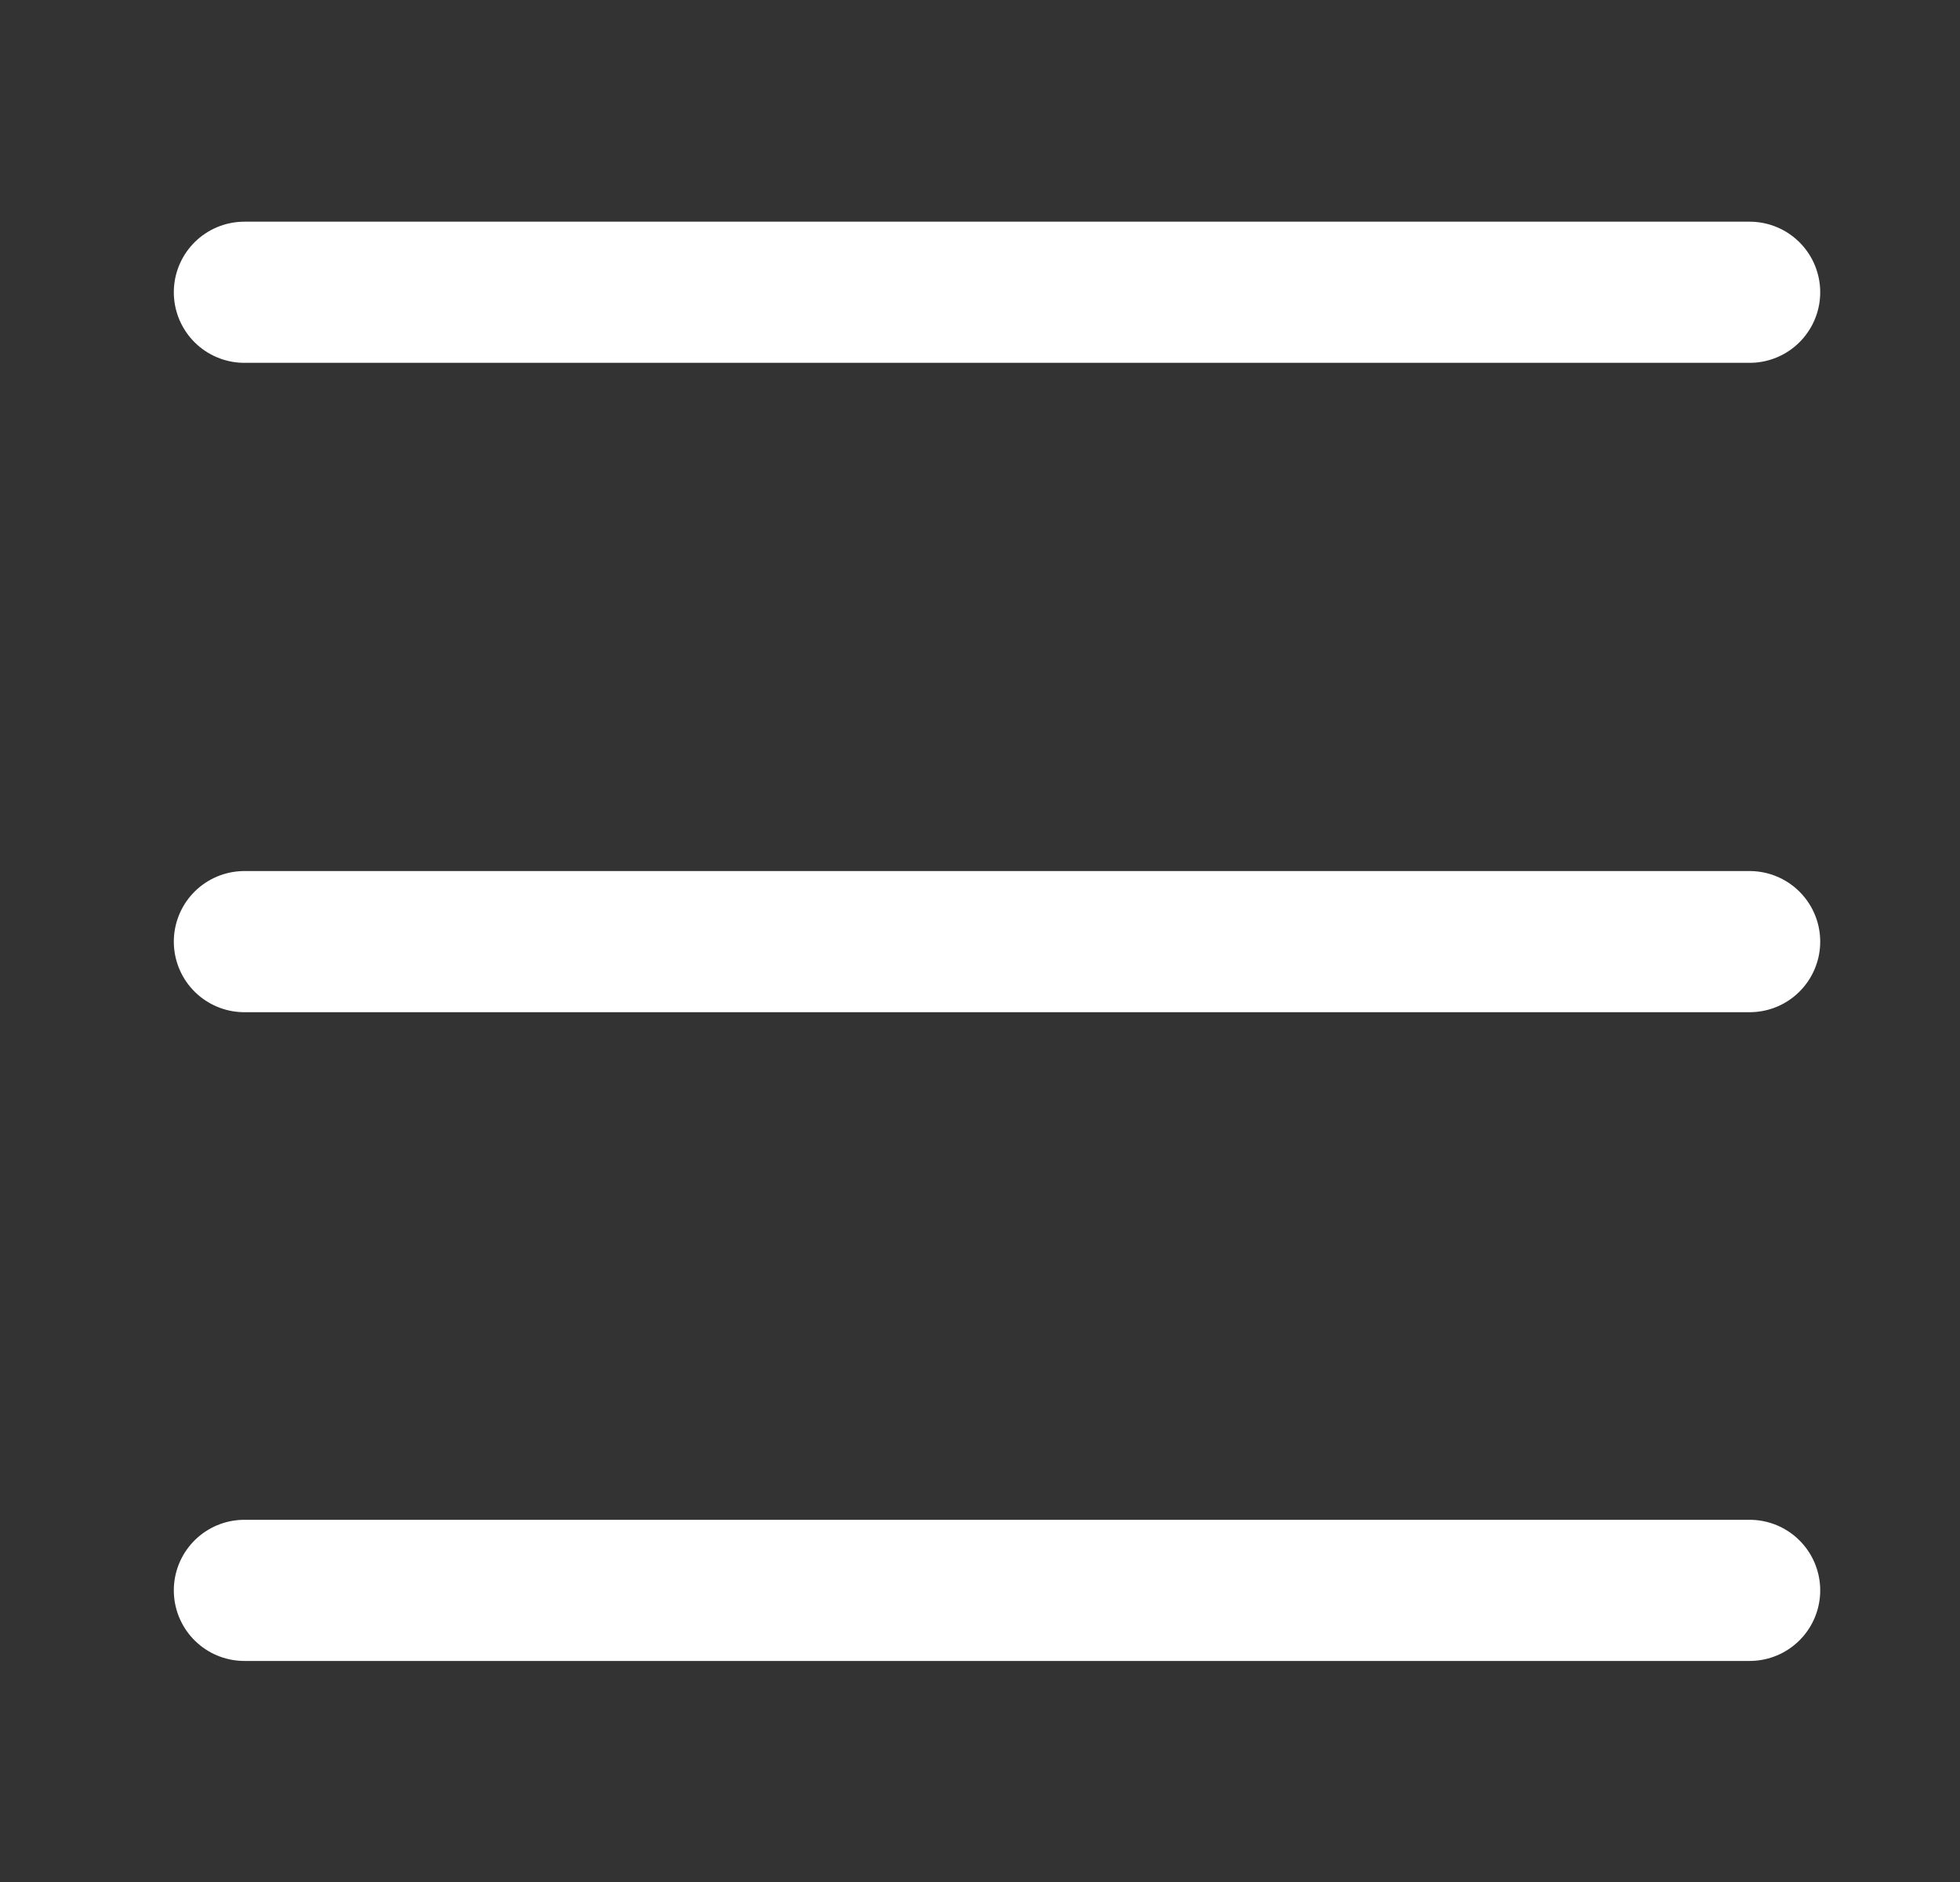<svg width="25" height="24" viewBox="0 0 25 24" fill="none" xmlns="http://www.w3.org/2000/svg">
<rect x="0" y="0" width="25" height="24" fill="#333333" stroke="none"/>
<path d="M3.117 3.727H22.317" stroke="white" stroke-width="1.8" stroke-linecap="round" stroke-linejoin="round"/>
<path d="M3.117 20.281H22.317" stroke="white" stroke-width="1.8" stroke-linecap="round" stroke-linejoin="round"/>
<path d="M3.117 12.008H22.317" stroke="white" stroke-width="1.8" stroke-linecap="round" stroke-linejoin="round"/>
</svg>
